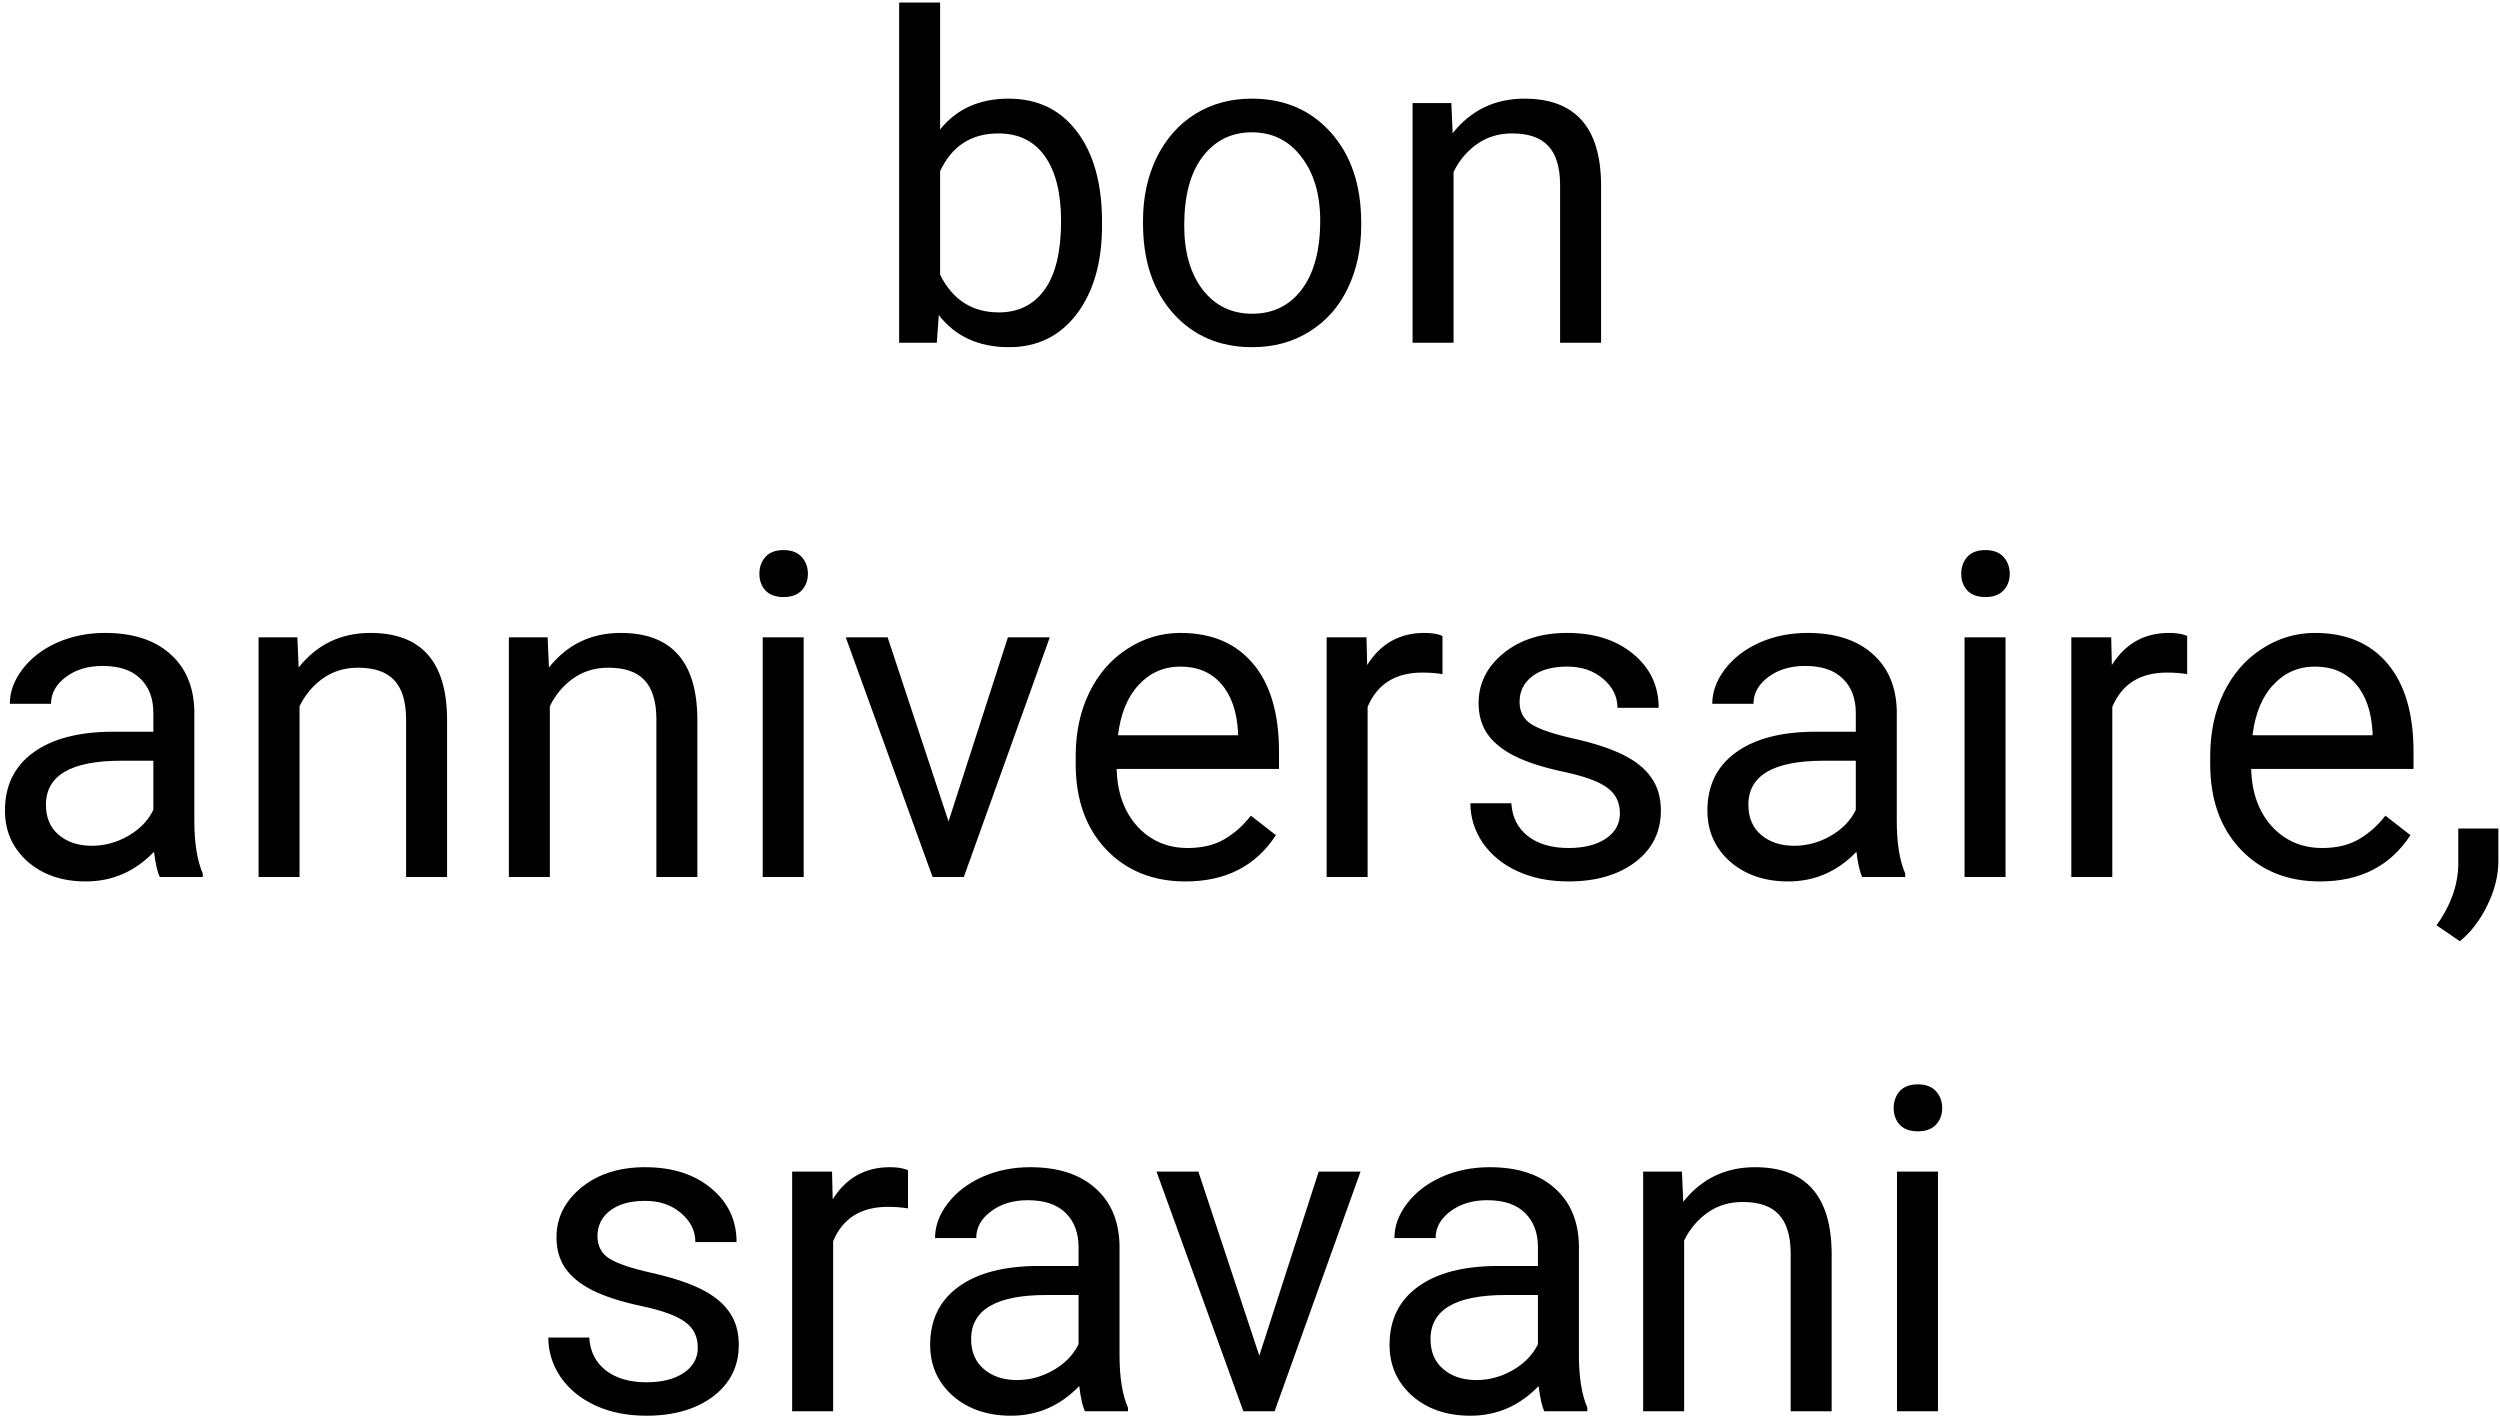 <svg width="248" height="141" viewBox="0 0 248 141" fill="none" xmlns="http://www.w3.org/2000/svg">
<path d="M109.322 22.377C109.322 26.009 108.487 28.932 106.817 31.144C105.147 33.341 102.906 34.44 100.094 34.44C97.091 34.44 94.769 33.377 93.128 31.253L92.931 34H89.195V0.25H93.26V12.84C94.901 10.804 97.164 9.786 100.05 9.786C102.936 9.786 105.199 10.877 106.839 13.06C108.495 15.243 109.322 18.231 109.322 22.025V22.377ZM105.257 21.915C105.257 19.146 104.723 17.008 103.653 15.499C102.584 13.99 101.046 13.236 99.039 13.236C96.358 13.236 94.432 14.481 93.26 16.971V27.254C94.505 29.745 96.446 30.99 99.083 30.99C101.031 30.99 102.547 30.235 103.631 28.727C104.715 27.218 105.257 24.947 105.257 21.915ZM113.387 21.893C113.387 19.564 113.841 17.469 114.75 15.609C115.672 13.748 116.947 12.313 118.573 11.302C120.213 10.291 122.081 9.786 124.176 9.786C127.413 9.786 130.028 10.907 132.02 13.148C134.027 15.389 135.03 18.37 135.03 22.091V22.377C135.03 24.691 134.583 26.771 133.69 28.617C132.811 30.448 131.544 31.876 129.889 32.901C128.248 33.927 126.358 34.44 124.22 34.44C120.997 34.44 118.382 33.319 116.375 31.078C114.383 28.836 113.387 25.87 113.387 22.179V21.893ZM117.474 22.377C117.474 25.013 118.082 27.13 119.298 28.727C120.528 30.323 122.169 31.122 124.22 31.122C126.285 31.122 127.926 30.316 129.142 28.705C130.357 27.079 130.965 24.808 130.965 21.893C130.965 19.286 130.343 17.176 129.098 15.565C127.867 13.939 126.227 13.126 124.176 13.126C122.169 13.126 120.55 13.924 119.32 15.521C118.089 17.118 117.474 19.403 117.474 22.377ZM143.973 10.226L144.105 13.214C145.921 10.929 148.294 9.786 151.224 9.786C156.249 9.786 158.783 12.621 158.827 18.29V34H154.762V18.268C154.747 16.554 154.352 15.287 153.575 14.466C152.813 13.646 151.62 13.236 149.994 13.236C148.675 13.236 147.518 13.587 146.522 14.29C145.526 14.994 144.75 15.916 144.193 17.059V34H140.128V10.226H143.973ZM15.851 87C15.616 86.531 15.426 85.696 15.279 84.495C13.39 86.458 11.134 87.439 8.512 87.439C6.168 87.439 4.242 86.78 2.733 85.462C1.239 84.129 0.492 82.444 0.492 80.408C0.492 77.933 1.429 76.014 3.304 74.651C5.194 73.274 7.845 72.586 11.258 72.586H15.213V70.718C15.213 69.297 14.789 68.169 13.939 67.335C13.089 66.485 11.837 66.06 10.182 66.06C8.731 66.06 7.516 66.426 6.534 67.159C5.553 67.891 5.062 68.777 5.062 69.817H0.975C0.975 68.631 1.393 67.488 2.228 66.39C3.077 65.276 4.22 64.397 5.655 63.753C7.105 63.108 8.695 62.786 10.423 62.786C13.163 62.786 15.309 63.475 16.861 64.852C18.414 66.214 19.22 68.096 19.278 70.499V81.441C19.278 83.624 19.557 85.359 20.113 86.648V87H15.851ZM9.105 83.902C10.379 83.902 11.588 83.572 12.73 82.913C13.873 82.254 14.701 81.397 15.213 80.342V75.464H12.027C7.047 75.464 4.557 76.922 4.557 79.837C4.557 81.111 4.981 82.107 5.831 82.825C6.681 83.543 7.772 83.902 9.105 83.902ZM29.496 63.226L29.627 66.214C31.444 63.929 33.817 62.786 36.747 62.786C41.771 62.786 44.305 65.621 44.349 71.29V87H40.284V71.268C40.27 69.554 39.874 68.287 39.098 67.466C38.336 66.646 37.142 66.236 35.516 66.236C34.198 66.236 33.041 66.587 32.044 67.29C31.048 67.994 30.272 68.916 29.715 70.059V87H25.65V63.226H29.496ZM54.325 63.226L54.456 66.214C56.273 63.929 58.646 62.786 61.576 62.786C66.6 62.786 69.134 65.621 69.178 71.29V87H65.113V71.268C65.099 69.554 64.703 68.287 63.927 67.466C63.165 66.646 61.971 66.236 60.345 66.236C59.027 66.236 57.87 66.587 56.873 67.29C55.877 67.994 55.101 68.916 54.544 70.059V87H50.48V63.226H54.325ZM79.725 87H75.66V63.226H79.725V87ZM75.331 56.919C75.331 56.26 75.528 55.704 75.924 55.249C76.334 54.795 76.935 54.568 77.726 54.568C78.517 54.568 79.117 54.795 79.527 55.249C79.938 55.704 80.143 56.26 80.143 56.919C80.143 57.579 79.938 58.128 79.527 58.567C79.117 59.007 78.517 59.227 77.726 59.227C76.935 59.227 76.334 59.007 75.924 58.567C75.528 58.128 75.331 57.579 75.331 56.919ZM94.095 81.485L99.984 63.226H104.137L95.611 87H92.513L83.9 63.226H88.053L94.095 81.485ZM117.606 87.439C114.383 87.439 111.761 86.385 109.74 84.275C107.718 82.151 106.708 79.317 106.708 75.772V75.025C106.708 72.666 107.154 70.564 108.048 68.719C108.956 66.858 110.216 65.408 111.827 64.368C113.453 63.313 115.211 62.786 117.101 62.786C120.191 62.786 122.594 63.804 124.308 65.84C126.021 67.876 126.878 70.791 126.878 74.585V76.277H110.772C110.831 78.621 111.512 80.518 112.816 81.968C114.134 83.404 115.804 84.122 117.826 84.122C119.261 84.122 120.477 83.829 121.473 83.243C122.469 82.657 123.341 81.88 124.088 80.914L126.571 82.847C124.579 85.909 121.59 87.439 117.606 87.439ZM117.101 66.126C115.46 66.126 114.083 66.727 112.97 67.928C111.856 69.114 111.168 70.784 110.904 72.938H122.813V72.63C122.696 70.564 122.14 68.968 121.144 67.84C120.147 66.697 118.8 66.126 117.101 66.126ZM143.094 66.873C142.479 66.77 141.812 66.719 141.095 66.719C138.429 66.719 136.62 67.855 135.667 70.125V87H131.603V63.226H135.558L135.624 65.972C136.957 63.848 138.846 62.786 141.292 62.786C142.083 62.786 142.684 62.889 143.094 63.094V66.873ZM160.694 80.694C160.694 79.595 160.277 78.746 159.442 78.145C158.622 77.53 157.179 77.002 155.113 76.563C153.062 76.124 151.429 75.596 150.213 74.981C149.012 74.366 148.119 73.633 147.533 72.784C146.961 71.934 146.676 70.923 146.676 69.751C146.676 67.803 147.496 66.155 149.137 64.808C150.792 63.46 152.901 62.786 155.465 62.786C158.16 62.786 160.343 63.482 162.013 64.874C163.697 66.265 164.54 68.045 164.54 70.213H160.453C160.453 69.1 159.977 68.14 159.024 67.335C158.087 66.529 156.9 66.126 155.465 66.126C153.985 66.126 152.828 66.448 151.993 67.093C151.158 67.737 150.741 68.58 150.741 69.62C150.741 70.601 151.129 71.341 151.905 71.839C152.682 72.337 154.081 72.813 156.102 73.267C158.138 73.721 159.786 74.263 161.046 74.893C162.306 75.523 163.236 76.285 163.836 77.178C164.452 78.057 164.759 79.134 164.759 80.408C164.759 82.532 163.91 84.239 162.21 85.528C160.511 86.802 158.307 87.439 155.597 87.439C153.692 87.439 152.008 87.103 150.543 86.429C149.078 85.755 147.928 84.817 147.093 83.616C146.273 82.4 145.863 81.089 145.863 79.683H149.928C150.001 81.045 150.543 82.129 151.554 82.935C152.579 83.726 153.927 84.122 155.597 84.122C157.135 84.122 158.365 83.814 159.288 83.199C160.226 82.569 160.694 81.734 160.694 80.694ZM184.732 87C184.498 86.531 184.308 85.696 184.161 84.495C182.271 86.458 180.016 87.439 177.394 87.439C175.05 87.439 173.124 86.78 171.615 85.462C170.121 84.129 169.374 82.444 169.374 80.408C169.374 77.933 170.311 76.014 172.186 74.651C174.076 73.274 176.727 72.586 180.14 72.586H184.095V70.718C184.095 69.297 183.67 68.169 182.821 67.335C181.971 66.485 180.719 66.06 179.063 66.06C177.613 66.06 176.397 66.426 175.416 67.159C174.435 67.891 173.944 68.777 173.944 69.817H169.857C169.857 68.631 170.274 67.488 171.109 66.39C171.959 65.276 173.102 64.397 174.537 63.753C175.987 63.108 177.577 62.786 179.305 62.786C182.044 62.786 184.19 63.475 185.743 64.852C187.296 66.214 188.102 68.096 188.16 70.499V81.441C188.16 83.624 188.438 85.359 188.995 86.648V87H184.732ZM177.987 83.902C179.261 83.902 180.47 83.572 181.612 82.913C182.755 82.254 183.583 81.397 184.095 80.342V75.464H180.909C175.929 75.464 173.438 76.922 173.438 79.837C173.438 81.111 173.863 82.107 174.713 82.825C175.562 83.543 176.654 83.902 177.987 83.902ZM198.949 87H194.884V63.226H198.949V87ZM194.554 56.919C194.554 56.26 194.752 55.704 195.147 55.249C195.558 54.795 196.158 54.568 196.949 54.568C197.74 54.568 198.341 54.795 198.751 55.249C199.161 55.704 199.366 56.26 199.366 56.919C199.366 57.579 199.161 58.128 198.751 58.567C198.341 59.007 197.74 59.227 196.949 59.227C196.158 59.227 195.558 59.007 195.147 58.567C194.752 58.128 194.554 57.579 194.554 56.919ZM216.966 66.873C216.351 66.77 215.685 66.719 214.967 66.719C212.301 66.719 210.492 67.855 209.54 70.125V87H205.475V63.226H209.43L209.496 65.972C210.829 63.848 212.718 62.786 215.165 62.786C215.956 62.786 216.556 62.889 216.966 63.094V66.873ZM230.15 87.439C226.927 87.439 224.305 86.385 222.284 84.275C220.262 82.151 219.251 79.317 219.251 75.772V75.025C219.251 72.666 219.698 70.564 220.592 68.719C221.5 66.858 222.76 65.408 224.371 64.368C225.997 63.313 227.755 62.786 229.645 62.786C232.735 62.786 235.138 63.804 236.852 65.84C238.565 67.876 239.422 70.791 239.422 74.585V76.277H223.316C223.375 78.621 224.056 80.518 225.36 81.968C226.678 83.404 228.348 84.122 230.37 84.122C231.805 84.122 233.021 83.829 234.017 83.243C235.013 82.657 235.885 81.88 236.632 80.914L239.115 82.847C237.123 85.909 234.134 87.439 230.15 87.439ZM229.645 66.126C228.004 66.126 226.627 66.727 225.514 67.928C224.4 69.114 223.712 70.784 223.448 72.938H235.357V72.63C235.24 70.564 234.684 68.968 233.688 67.84C232.691 66.697 231.344 66.126 229.645 66.126ZM244.015 93.372L241.708 91.79C243.084 89.871 243.802 87.894 243.861 85.857V82.188H247.838V85.374C247.838 86.853 247.472 88.333 246.739 89.812C246.021 91.292 245.113 92.478 244.015 93.372ZM69.222 133.694C69.222 132.595 68.805 131.746 67.97 131.145C67.149 130.53 65.707 130.002 63.641 129.563C61.59 129.124 59.957 128.596 58.741 127.981C57.54 127.366 56.647 126.633 56.06 125.784C55.489 124.934 55.204 123.923 55.204 122.751C55.204 120.803 56.024 119.155 57.665 117.808C59.32 116.46 61.429 115.786 63.993 115.786C66.688 115.786 68.871 116.482 70.54 117.874C72.225 119.265 73.067 121.045 73.067 123.213H68.981C68.981 122.1 68.504 121.14 67.552 120.334C66.615 119.529 65.428 119.126 63.993 119.126C62.513 119.126 61.356 119.448 60.521 120.093C59.686 120.737 59.269 121.58 59.269 122.62C59.269 123.601 59.657 124.341 60.433 124.839C61.209 125.337 62.608 125.813 64.63 126.267C66.666 126.721 68.314 127.263 69.574 127.893C70.834 128.523 71.764 129.285 72.364 130.178C72.98 131.057 73.287 132.134 73.287 133.408C73.287 135.532 72.438 137.239 70.738 138.528C69.039 139.802 66.835 140.439 64.124 140.439C62.22 140.439 60.536 140.103 59.071 139.429C57.606 138.755 56.456 137.817 55.621 136.616C54.801 135.4 54.391 134.089 54.391 132.683H58.456C58.529 134.045 59.071 135.129 60.081 135.935C61.107 136.726 62.455 137.122 64.124 137.122C65.663 137.122 66.893 136.814 67.816 136.199C68.753 135.569 69.222 134.734 69.222 133.694ZM90.074 119.873C89.459 119.771 88.793 119.719 88.075 119.719C85.409 119.719 83.6 120.854 82.647 123.125V140H78.582V116.226H82.538L82.603 118.972C83.936 116.848 85.826 115.786 88.272 115.786C89.064 115.786 89.664 115.889 90.074 116.094V119.873ZM107.63 140C107.396 139.531 107.206 138.696 107.059 137.495C105.169 139.458 102.914 140.439 100.292 140.439C97.948 140.439 96.022 139.78 94.513 138.462C93.019 137.129 92.272 135.444 92.272 133.408C92.272 130.933 93.209 129.014 95.084 127.651C96.974 126.274 99.625 125.586 103.038 125.586H106.993V123.718C106.993 122.297 106.568 121.169 105.719 120.334C104.869 119.485 103.617 119.06 101.961 119.06C100.511 119.06 99.295 119.426 98.314 120.159C97.332 120.891 96.842 121.777 96.842 122.817H92.755C92.755 121.631 93.172 120.488 94.007 119.39C94.857 118.276 95.999 117.397 97.435 116.753C98.885 116.108 100.475 115.786 102.203 115.786C104.942 115.786 107.088 116.475 108.641 117.852C110.194 119.214 111 121.096 111.058 123.499V134.441C111.058 136.624 111.336 138.359 111.893 139.648V140H107.63ZM100.885 136.902C102.159 136.902 103.368 136.572 104.51 135.913C105.653 135.254 106.48 134.397 106.993 133.342V128.464H103.807C98.827 128.464 96.336 129.922 96.336 132.837C96.336 134.111 96.761 135.107 97.611 135.825C98.46 136.543 99.552 136.902 100.885 136.902ZM124.923 134.485L130.812 116.226H134.964L126.439 140H123.341L114.728 116.226H118.88L124.923 134.485ZM153.202 140C152.967 139.531 152.777 138.696 152.63 137.495C150.741 139.458 148.485 140.439 145.863 140.439C143.519 140.439 141.593 139.78 140.084 138.462C138.59 137.129 137.843 135.444 137.843 133.408C137.843 130.933 138.78 129.014 140.655 127.651C142.545 126.274 145.196 125.586 148.609 125.586H152.564V123.718C152.564 122.297 152.14 121.169 151.29 120.334C150.44 119.485 149.188 119.06 147.533 119.06C146.083 119.06 144.867 119.426 143.885 120.159C142.904 120.891 142.413 121.777 142.413 122.817H138.326C138.326 121.631 138.744 120.488 139.579 119.39C140.428 118.276 141.571 117.397 143.006 116.753C144.457 116.108 146.046 115.786 147.774 115.786C150.514 115.786 152.66 116.475 154.212 117.852C155.765 119.214 156.571 121.096 156.629 123.499V134.441C156.629 136.624 156.908 138.359 157.464 139.648V140H153.202ZM146.456 136.902C147.73 136.902 148.939 136.572 150.082 135.913C151.224 135.254 152.052 134.397 152.564 133.342V128.464H149.378C144.398 128.464 141.908 129.922 141.908 132.837C141.908 134.111 142.333 135.107 143.182 135.825C144.032 136.543 145.123 136.902 146.456 136.902ZM166.847 116.226L166.979 119.214C168.795 116.929 171.168 115.786 174.098 115.786C179.122 115.786 181.656 118.621 181.7 124.29V140H177.635V124.268C177.621 122.554 177.225 121.287 176.449 120.466C175.687 119.646 174.493 119.236 172.867 119.236C171.549 119.236 170.392 119.587 169.396 120.291C168.399 120.994 167.623 121.917 167.066 123.059V140H163.001V116.226H166.847ZM192.247 140H188.182V116.226H192.247V140ZM187.853 109.919C187.853 109.26 188.05 108.704 188.446 108.25C188.856 107.795 189.457 107.568 190.248 107.568C191.039 107.568 191.639 107.795 192.049 108.25C192.459 108.704 192.665 109.26 192.665 109.919C192.665 110.579 192.459 111.128 192.049 111.567C191.639 112.007 191.039 112.227 190.248 112.227C189.457 112.227 188.856 112.007 188.446 111.567C188.05 111.128 187.853 110.579 187.853 109.919Z" fill="black"/>
</svg>
